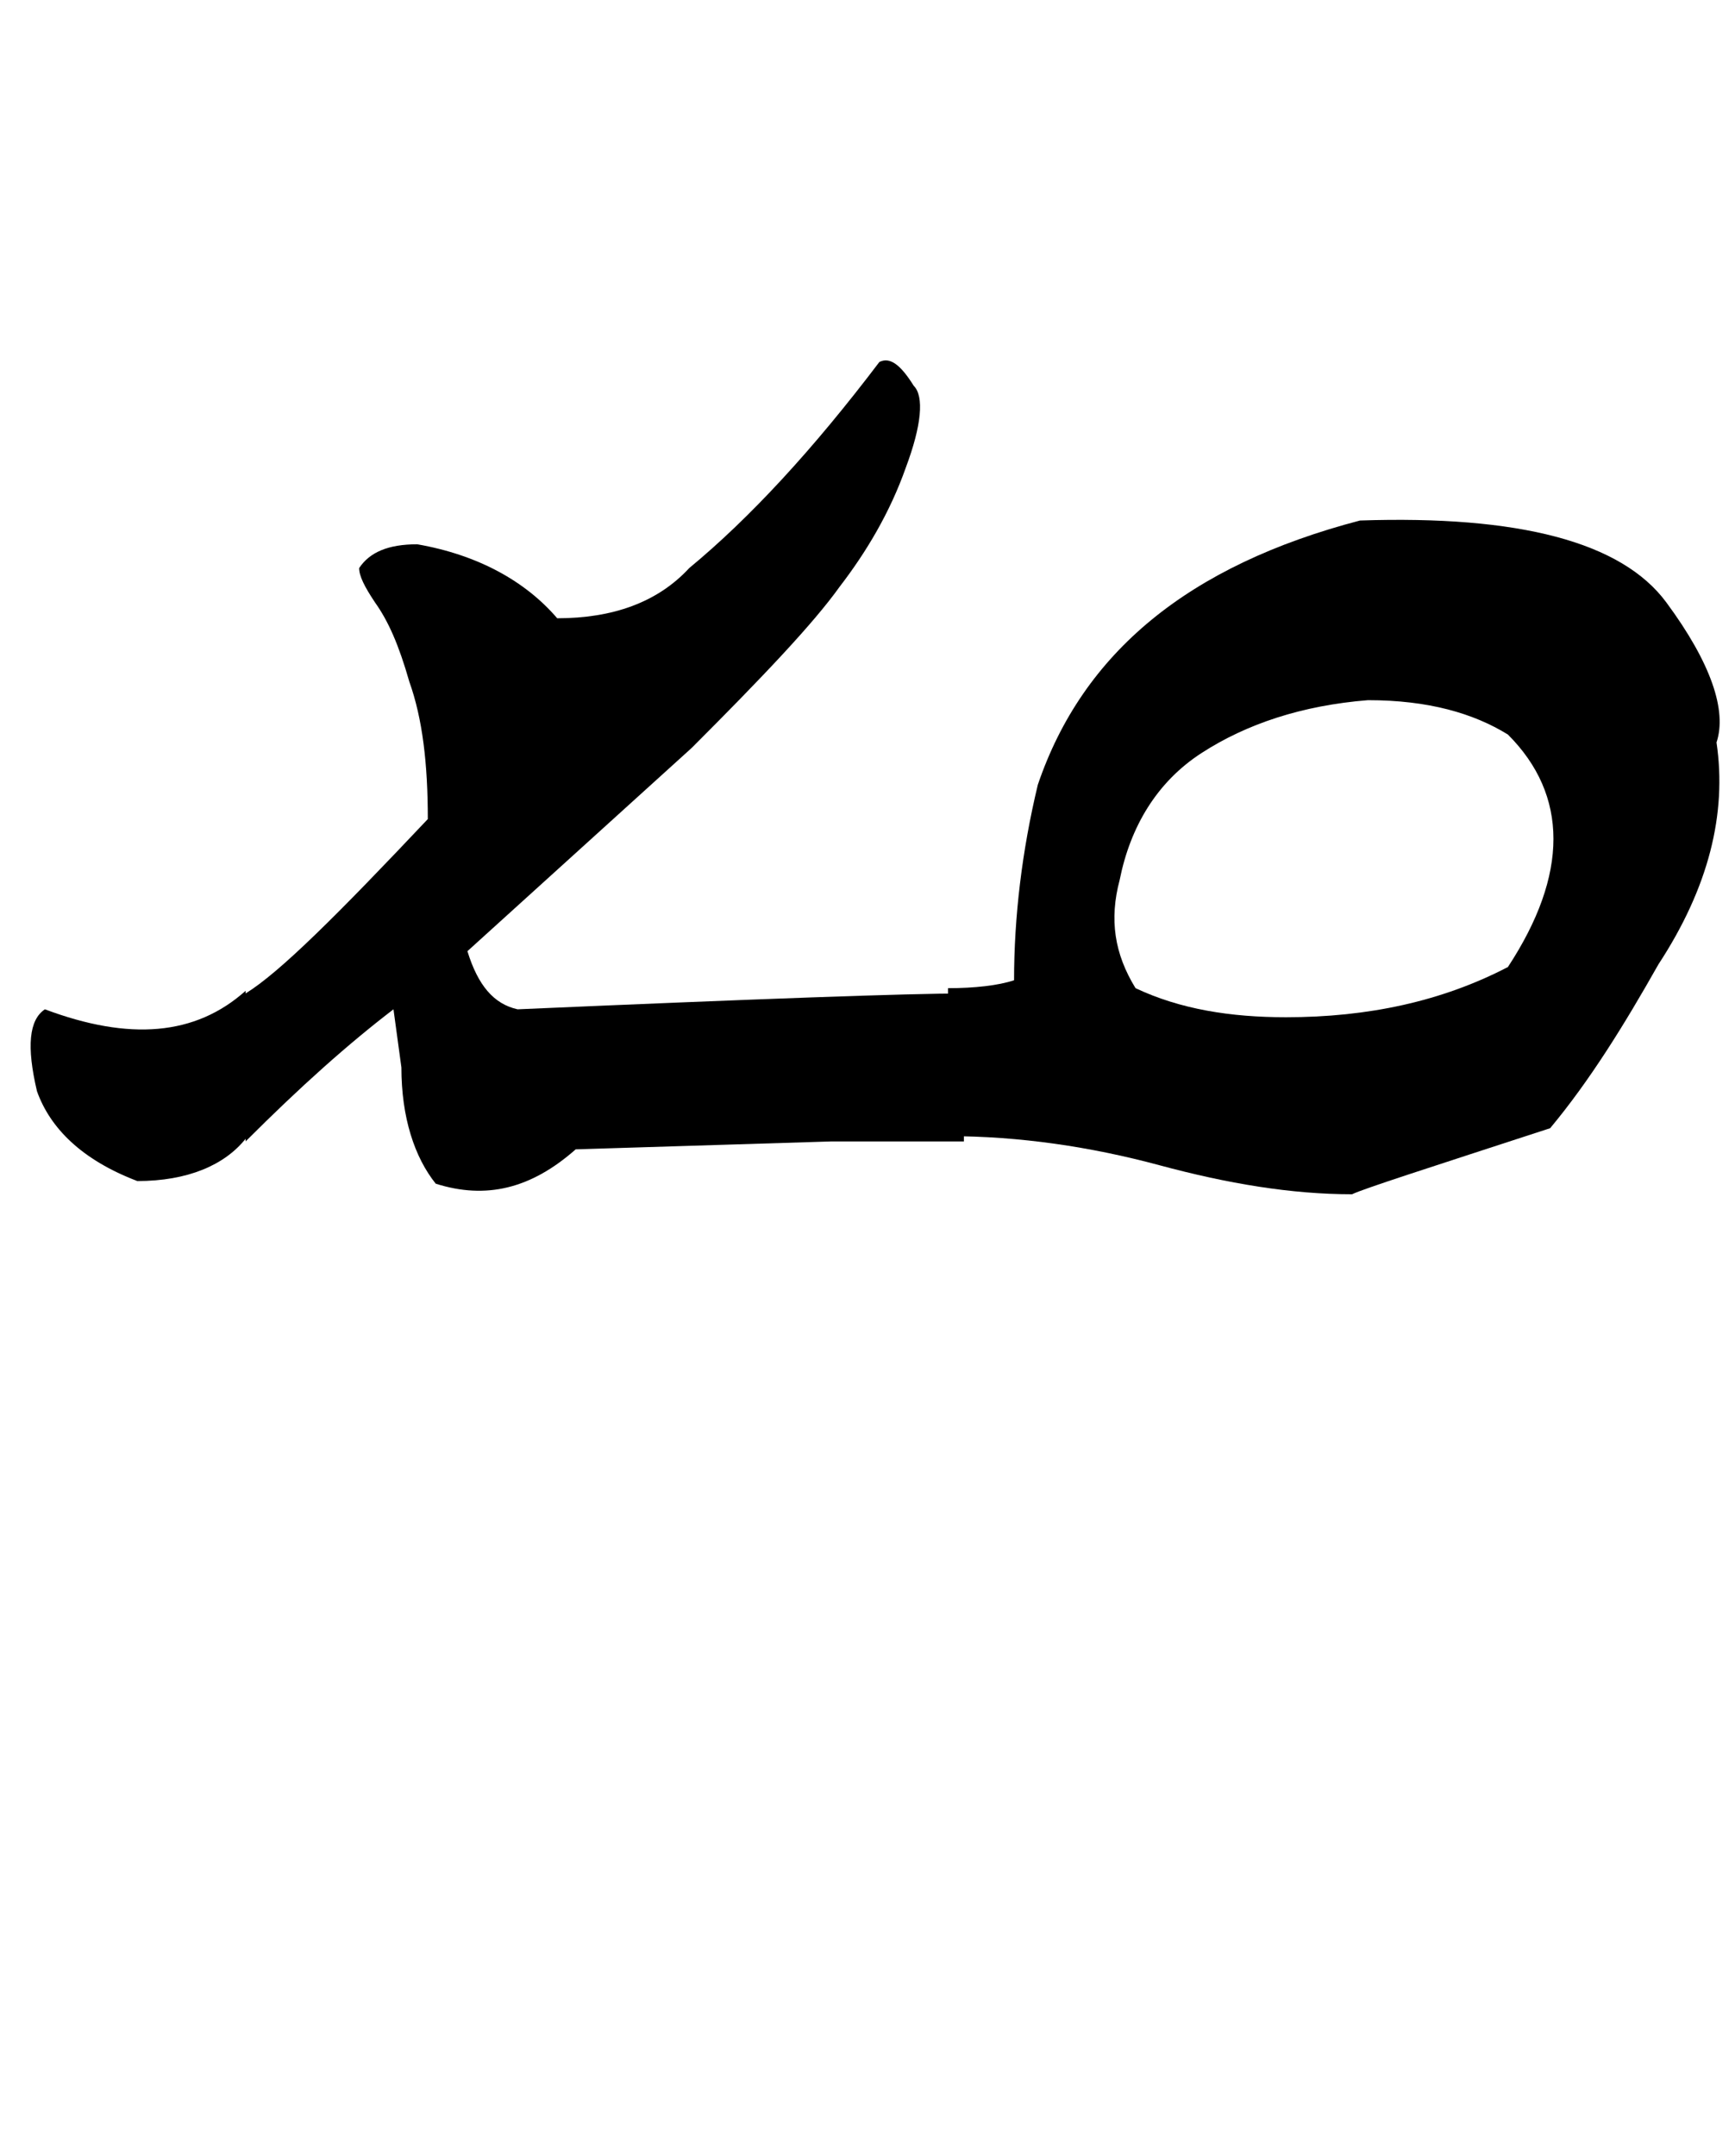 <?xml version="1.0" encoding="utf-8"?>
<!-- Generator: Adobe Illustrator 22.0.0, SVG Export Plug-In . SVG Version: 6.00 Build 0)  -->
<svg version="1.1" id="图层_1" xmlns="http://www.w3.org/2000/svg" xmlns:xlink="http://www.w3.org/1999/xlink" x="0px" y="0px"
	 viewBox="0 0 65.7 81.6" style="enable-background:new 0 0 65.7 81.6;" xml:space="preserve">
<g>
	<path d="M9.3,37.5v5.6c-0.8,1-2.2,1.6-4.1,1.6c-2.1-0.8-3.3-2-3.8-3.4c-0.4-1.7-0.3-2.7,0.3-3.1C4.9,39.4,7.4,39.2,9.3,37.5z
		 M15.5,25.8c-0.4-1.4-0.8-2.3-1.3-3c-0.4-0.6-0.6-1-0.6-1.3c0.4-0.6,1.1-0.9,2.2-0.9c2.3,0.4,4.1,1.4,5.3,2.8c2.1,0,3.8-0.6,5-1.9
		c2.3-1.9,4.7-4.5,7.2-7.8c0.4-0.2,0.8,0.1,1.3,0.9c0.4,0.4,0.3,1.5-0.3,3.1c-0.6,1.7-1.5,3.2-2.5,4.5c-1,1.4-2.9,3.4-5.6,6.1
		L17.7,36c0.4,1.3,1,2,1.9,2.2c9.2-0.4,14.8-0.6,16.9-0.6v5.6h-5l-9.7,0.3c-1.7,1.5-3.4,1.9-5.3,1.3c-0.8-1-1.3-2.5-1.3-4.4
		l-0.3-2.2c-1.7,1.3-3.5,2.9-5.6,5v-5.6c1.3-0.8,3.5-3,6.9-6.6C16.2,28.9,16,27.2,15.5,25.8z"/>
	<path d="M39.3,29.7c1.7-5,5.7-8.3,12.2-10c6-0.2,9.9,0.8,11.6,3.1c1.7,2.3,2.3,4.1,1.9,5.3c0.4,2.7-0.3,5.5-2.2,8.4
		c-1.3,2.3-2.6,4.4-4.1,6.2c-4.6,1.5-7.1,2.3-7.5,2.5c-2.3,0-4.7-0.4-7.3-1.1c-2.6-0.7-5.3-1.1-8-1.1v-5.6c1,0,1.9-0.1,2.5-0.3
		C38.4,34.7,38.7,32.2,39.3,29.7z M48.7,38.5c3.1,0,5.9-0.6,8.4-1.9c2.3-3.5,2.3-6.5,0-8.8c-1.3-0.8-3-1.3-5.3-1.3
		c-2.5,0.2-4.6,0.9-6.3,2c-1.7,1.1-2.7,2.8-3.1,4.8c-0.4,1.5-0.2,2.8,0.6,4.1C44.7,38.2,46.6,38.5,48.7,38.5z"/>
</g>
</svg>
